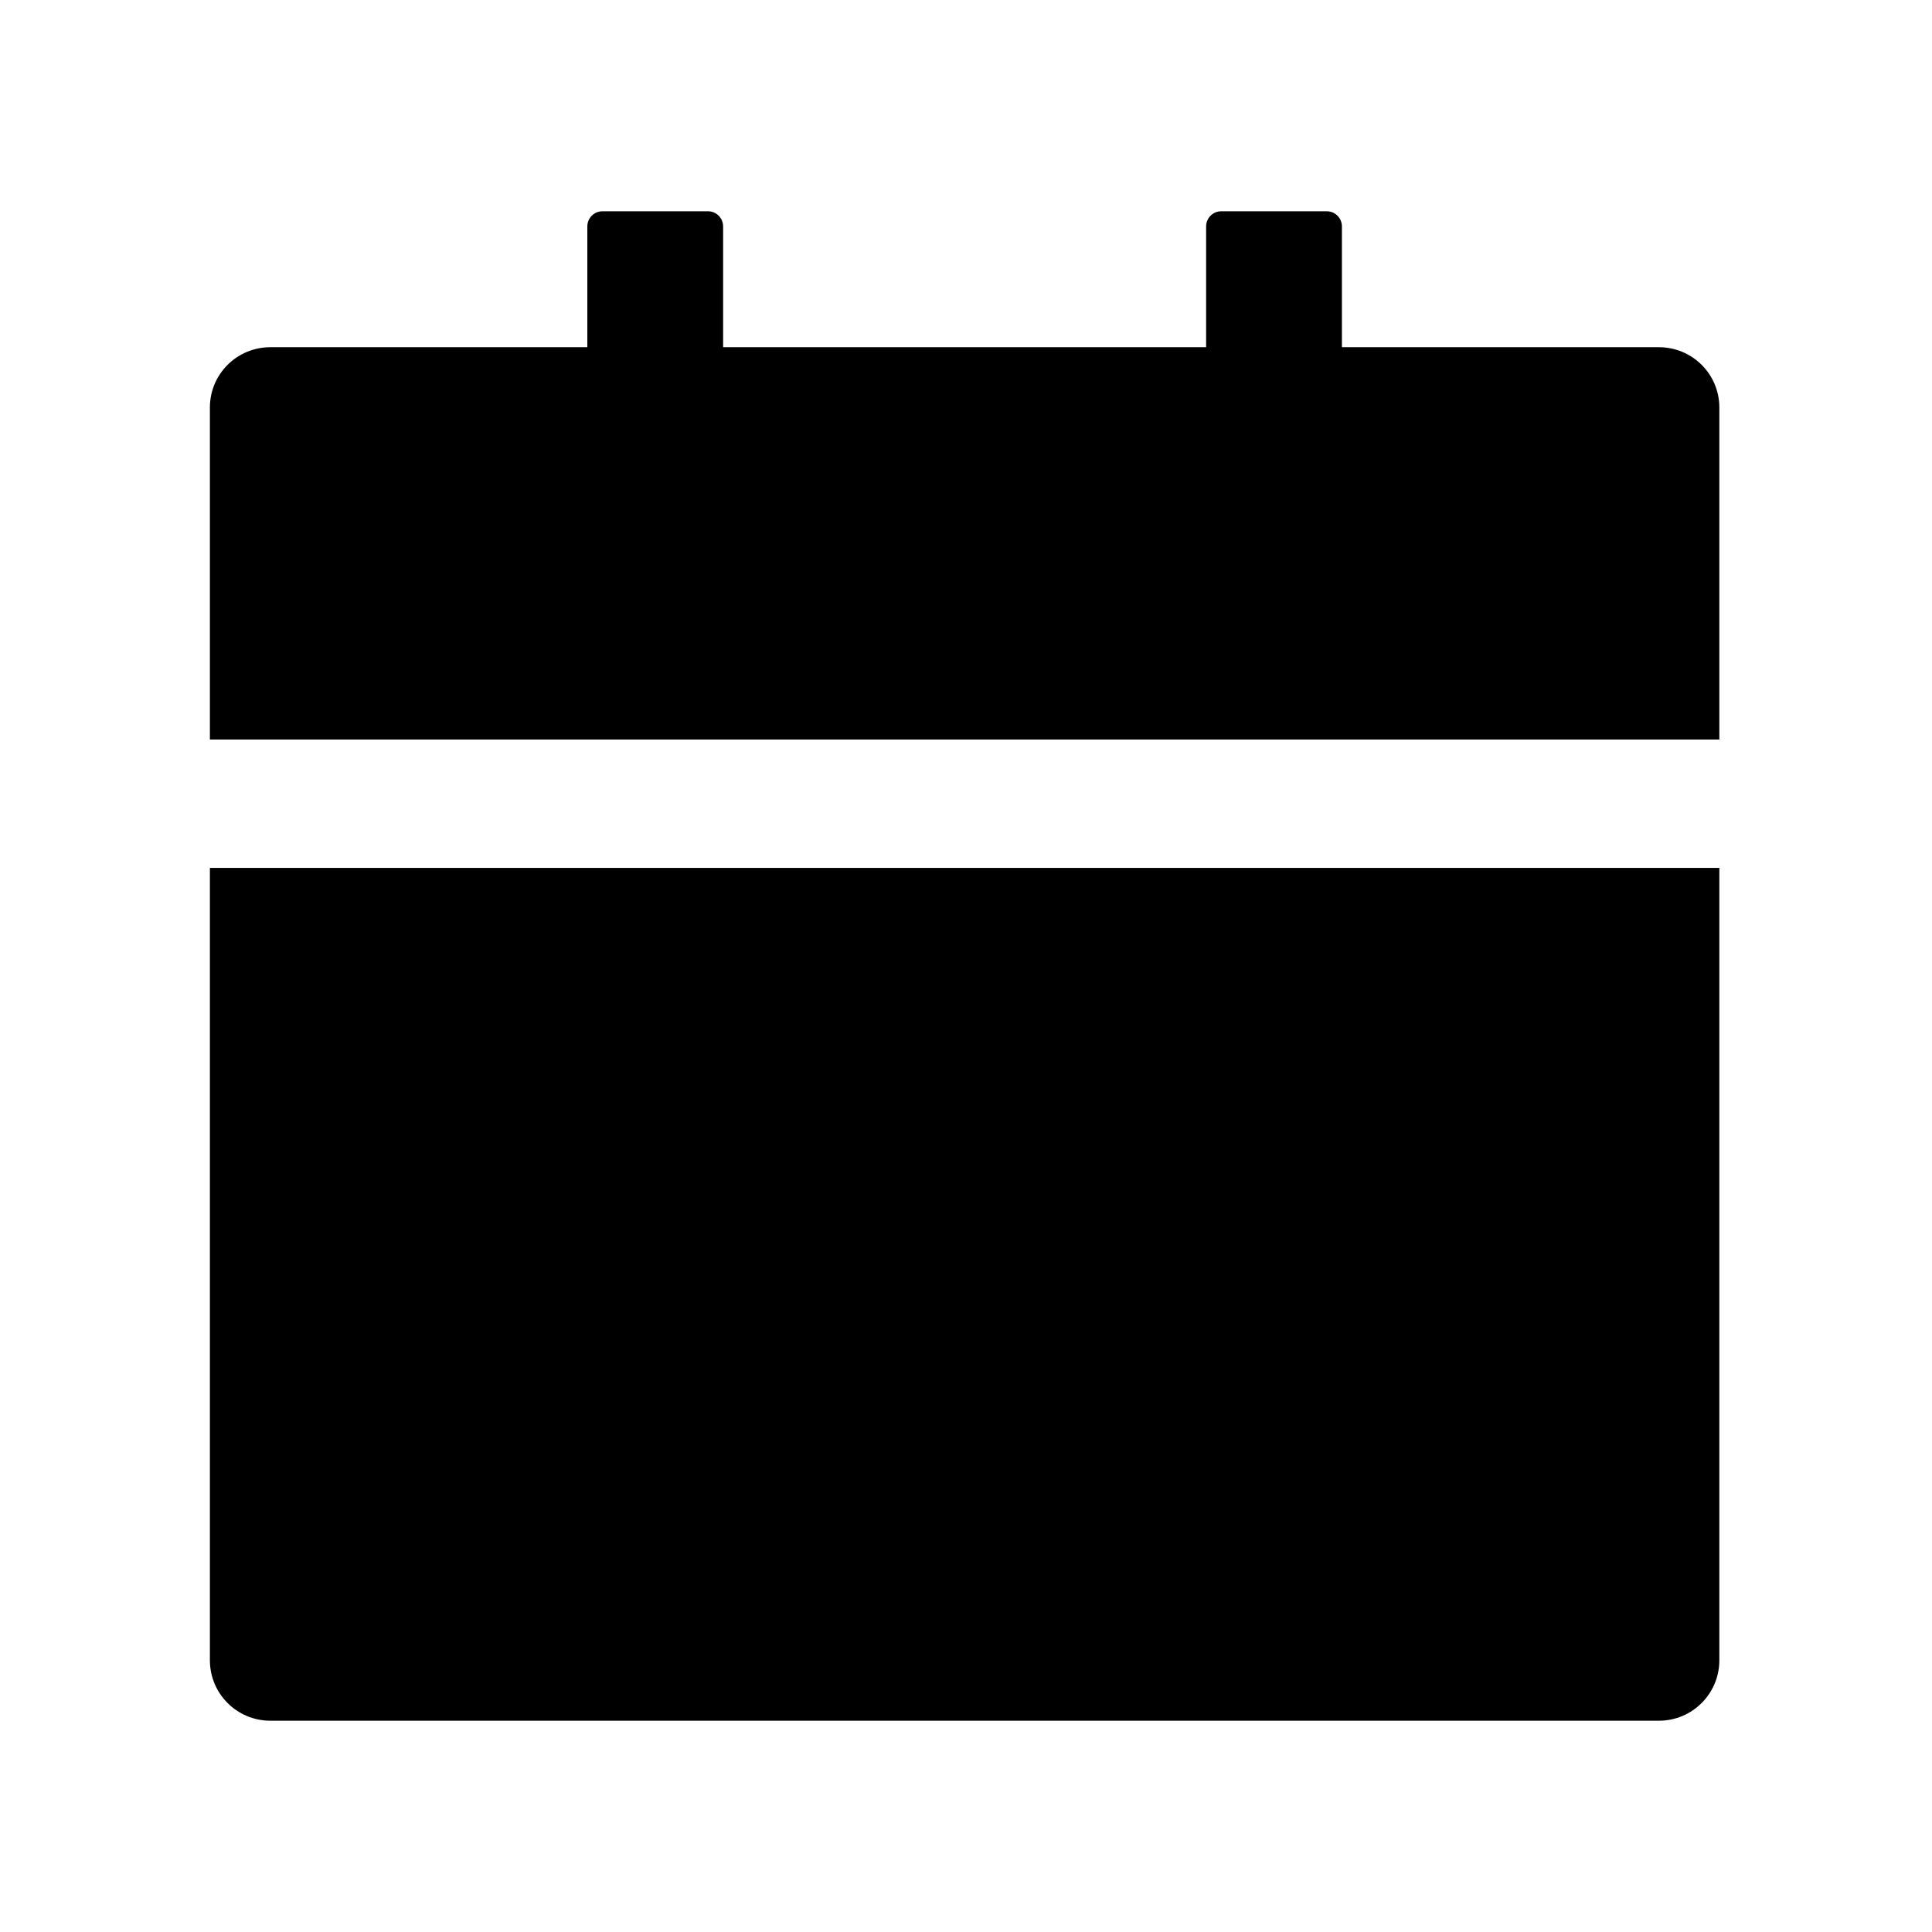 <svg width="14" height="14" viewBox="0 0 14 14" fill="none" xmlns="http://www.w3.org/2000/svg">
  <g id="Container" clip-path="url(#clip0_17_4454)">
    <g id="Component 1">
      <path id="Vector"
        d="M1.521 12.031C1.521 12.273 1.717 12.469 1.959 12.469H12.021C12.263 12.469 12.459 12.273 12.459 12.031V6.289H1.521V12.031ZM12.021 2.516H9.724V1.641C9.724 1.58 9.675 1.531 9.615 1.531H8.849C8.789 1.531 8.74 1.58 8.74 1.641V2.516H5.24V1.641C5.24 1.58 5.191 1.531 5.131 1.531H4.365C4.305 1.531 4.256 1.58 4.256 1.641V2.516H1.959C1.717 2.516 1.521 2.711 1.521 2.953V5.359H12.459V2.953C12.459 2.711 12.263 2.516 12.021 2.516Z"
        fill="currentColor" />
    </g>
  </g>
  <defs>
    <clipPath id="clip0_17_4454">
      <rect width="14" height="14" fill="currentColor" transform="translate(-0.01)" />
    </clipPath>
  </defs>
</svg>